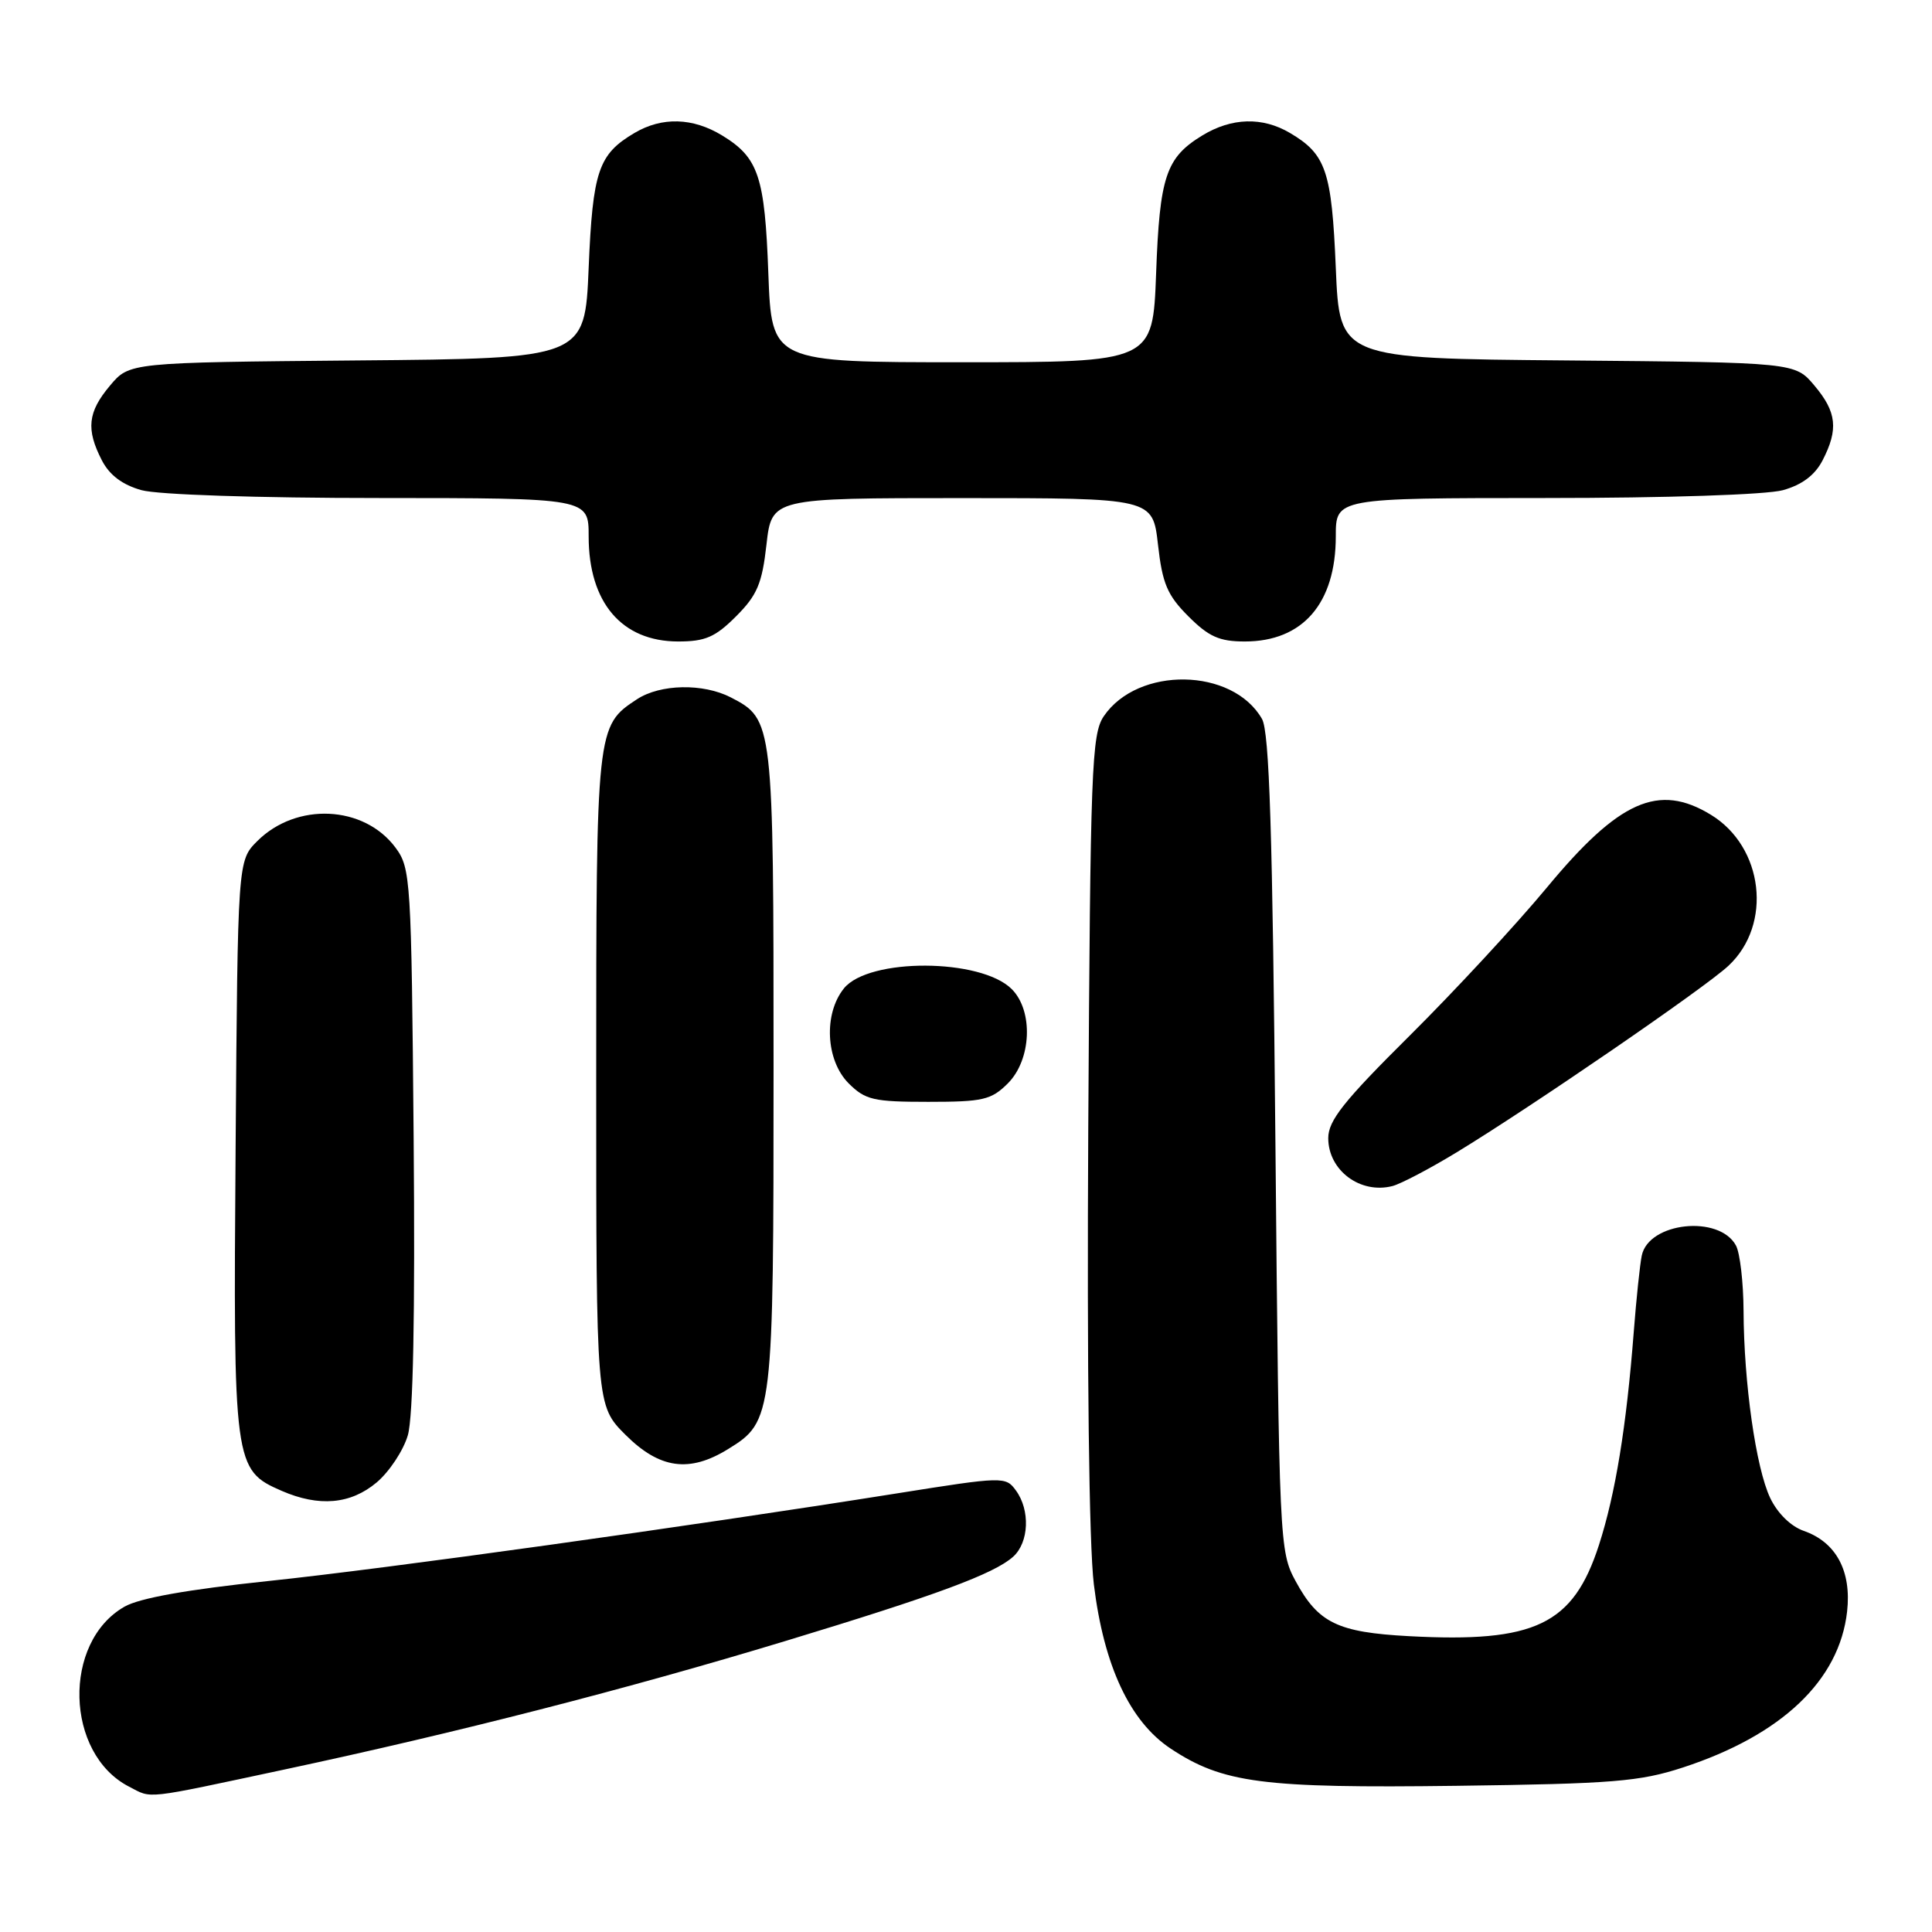 <?xml version="1.0" encoding="UTF-8" standalone="no"?>
<!DOCTYPE svg PUBLIC "-//W3C//DTD SVG 1.1//EN" "http://www.w3.org/Graphics/SVG/1.1/DTD/svg11.dtd" >
<svg xmlns="http://www.w3.org/2000/svg" xmlns:xlink="http://www.w3.org/1999/xlink" version="1.1" viewBox="0 0 256 256">
 <g >
 <path fill="currentColor"
d=" M 37.83 234.44 C 60.49 229.60 83.05 223.82 104.08 217.44 C 124.03 211.39 131.73 208.54 134.25 206.27 C 136.35 204.38 136.53 200.10 134.61 197.49 C 133.26 195.63 132.93 195.64 118.86 197.88 C 91.04 202.30 51.32 207.84 35.50 209.50 C 24.86 210.62 18.49 211.75 16.50 212.89 C 8.25 217.59 8.62 232.38 17.10 236.74 C 20.23 238.35 18.76 238.51 37.83 234.44 Z  M 223.00 234.20 C 236.08 229.92 243.72 222.67 244.75 213.54 C 245.35 208.17 243.30 204.35 239.01 202.85 C 237.30 202.26 235.52 200.51 234.56 198.49 C 232.67 194.51 231.07 183.27 231.03 173.68 C 231.01 169.94 230.56 166.05 230.03 165.05 C 227.83 160.94 218.45 161.93 217.54 166.38 C 217.30 167.54 216.82 172.10 216.48 176.50 C 215.51 189.04 214.05 197.97 211.87 204.72 C 208.45 215.29 203.42 217.70 186.69 216.80 C 177.22 216.29 174.68 215.05 171.67 209.50 C 169.54 205.57 169.49 204.51 169.00 151.50 C 168.62 110.22 168.20 96.97 167.22 95.26 C 163.33 88.46 150.79 88.25 146.26 94.90 C 144.64 97.29 144.48 101.76 144.20 149.46 C 144.02 181.32 144.30 204.71 144.94 209.93 C 146.26 220.74 149.72 228.12 155.12 231.70 C 162.04 236.28 167.30 236.96 193.00 236.63 C 213.73 236.36 217.27 236.07 223.00 234.20 Z  M 49.91 196.43 C 51.59 195.01 53.45 192.20 54.04 190.18 C 54.75 187.76 55.01 174.28 54.81 150.82 C 54.51 116.43 54.42 115.04 52.41 112.32 C 48.23 106.69 39.28 106.27 34.09 111.45 C 31.50 114.04 31.50 114.04 31.22 152.00 C 30.90 194.14 30.99 194.78 37.31 197.54 C 42.28 199.70 46.46 199.33 49.91 196.43 Z  M 96.51 191.99 C 102.43 188.34 102.50 187.72 102.50 141.40 C 102.50 95.55 102.47 95.33 96.84 92.41 C 93.17 90.52 87.50 90.63 84.41 92.65 C 79.02 96.18 79.00 96.39 79.00 143.07 C 79.00 186.24 79.00 186.24 82.88 190.12 C 87.41 194.64 91.35 195.19 96.51 191.99 Z  M 193.00 152.70 C 202.97 146.63 225.90 130.90 229.03 127.97 C 234.89 122.50 233.69 112.22 226.70 107.96 C 219.77 103.73 214.53 106.06 204.94 117.64 C 200.90 122.51 192.74 131.32 186.80 137.22 C 178.05 145.90 176.00 148.48 176.00 150.81 C 176.00 155.08 180.24 158.25 184.50 157.16 C 185.60 156.88 189.43 154.87 193.00 152.70 Z  M 133.55 143.55 C 136.68 140.41 136.95 133.95 134.06 131.06 C 129.97 126.97 115.12 126.90 111.83 130.96 C 109.11 134.33 109.41 140.50 112.45 143.55 C 114.66 145.75 115.74 146.00 123.00 146.00 C 130.26 146.00 131.34 145.75 133.55 143.55 Z  M 97.53 81.67 C 100.32 78.88 100.98 77.34 101.56 72.17 C 102.26 66.00 102.26 66.00 127.50 66.00 C 152.74 66.00 152.74 66.00 153.44 72.17 C 154.02 77.34 154.68 78.88 157.47 81.67 C 160.17 84.37 161.58 85.00 164.94 85.00 C 172.63 85.00 177.00 79.95 177.00 71.05 C 177.00 66.00 177.00 66.00 204.75 65.99 C 220.89 65.99 234.07 65.55 236.25 64.95 C 238.78 64.24 240.48 62.97 241.50 61.00 C 243.62 56.89 243.38 54.60 240.42 51.09 C 237.85 48.03 237.85 48.03 207.67 47.76 C 177.50 47.50 177.50 47.50 177.00 35.50 C 176.46 22.66 175.71 20.44 170.93 17.62 C 167.28 15.46 163.20 15.58 159.31 17.95 C 154.49 20.89 153.66 23.37 153.19 36.25 C 152.75 48.00 152.75 48.00 127.50 48.00 C 102.25 48.00 102.25 48.00 101.81 36.25 C 101.34 23.37 100.51 20.89 95.69 17.95 C 91.80 15.58 87.72 15.46 84.07 17.62 C 79.29 20.44 78.54 22.66 78.00 35.50 C 77.50 47.50 77.50 47.50 47.33 47.76 C 17.15 48.03 17.15 48.03 14.58 51.09 C 11.62 54.60 11.38 56.89 13.50 61.00 C 14.52 62.97 16.22 64.24 18.75 64.95 C 20.93 65.55 34.11 65.99 50.25 65.99 C 78.00 66.00 78.00 66.00 78.00 71.07 C 78.00 79.84 82.38 84.99 89.85 85.00 C 93.45 85.00 94.77 84.43 97.53 81.67 Z "/>
</g>
</svg>